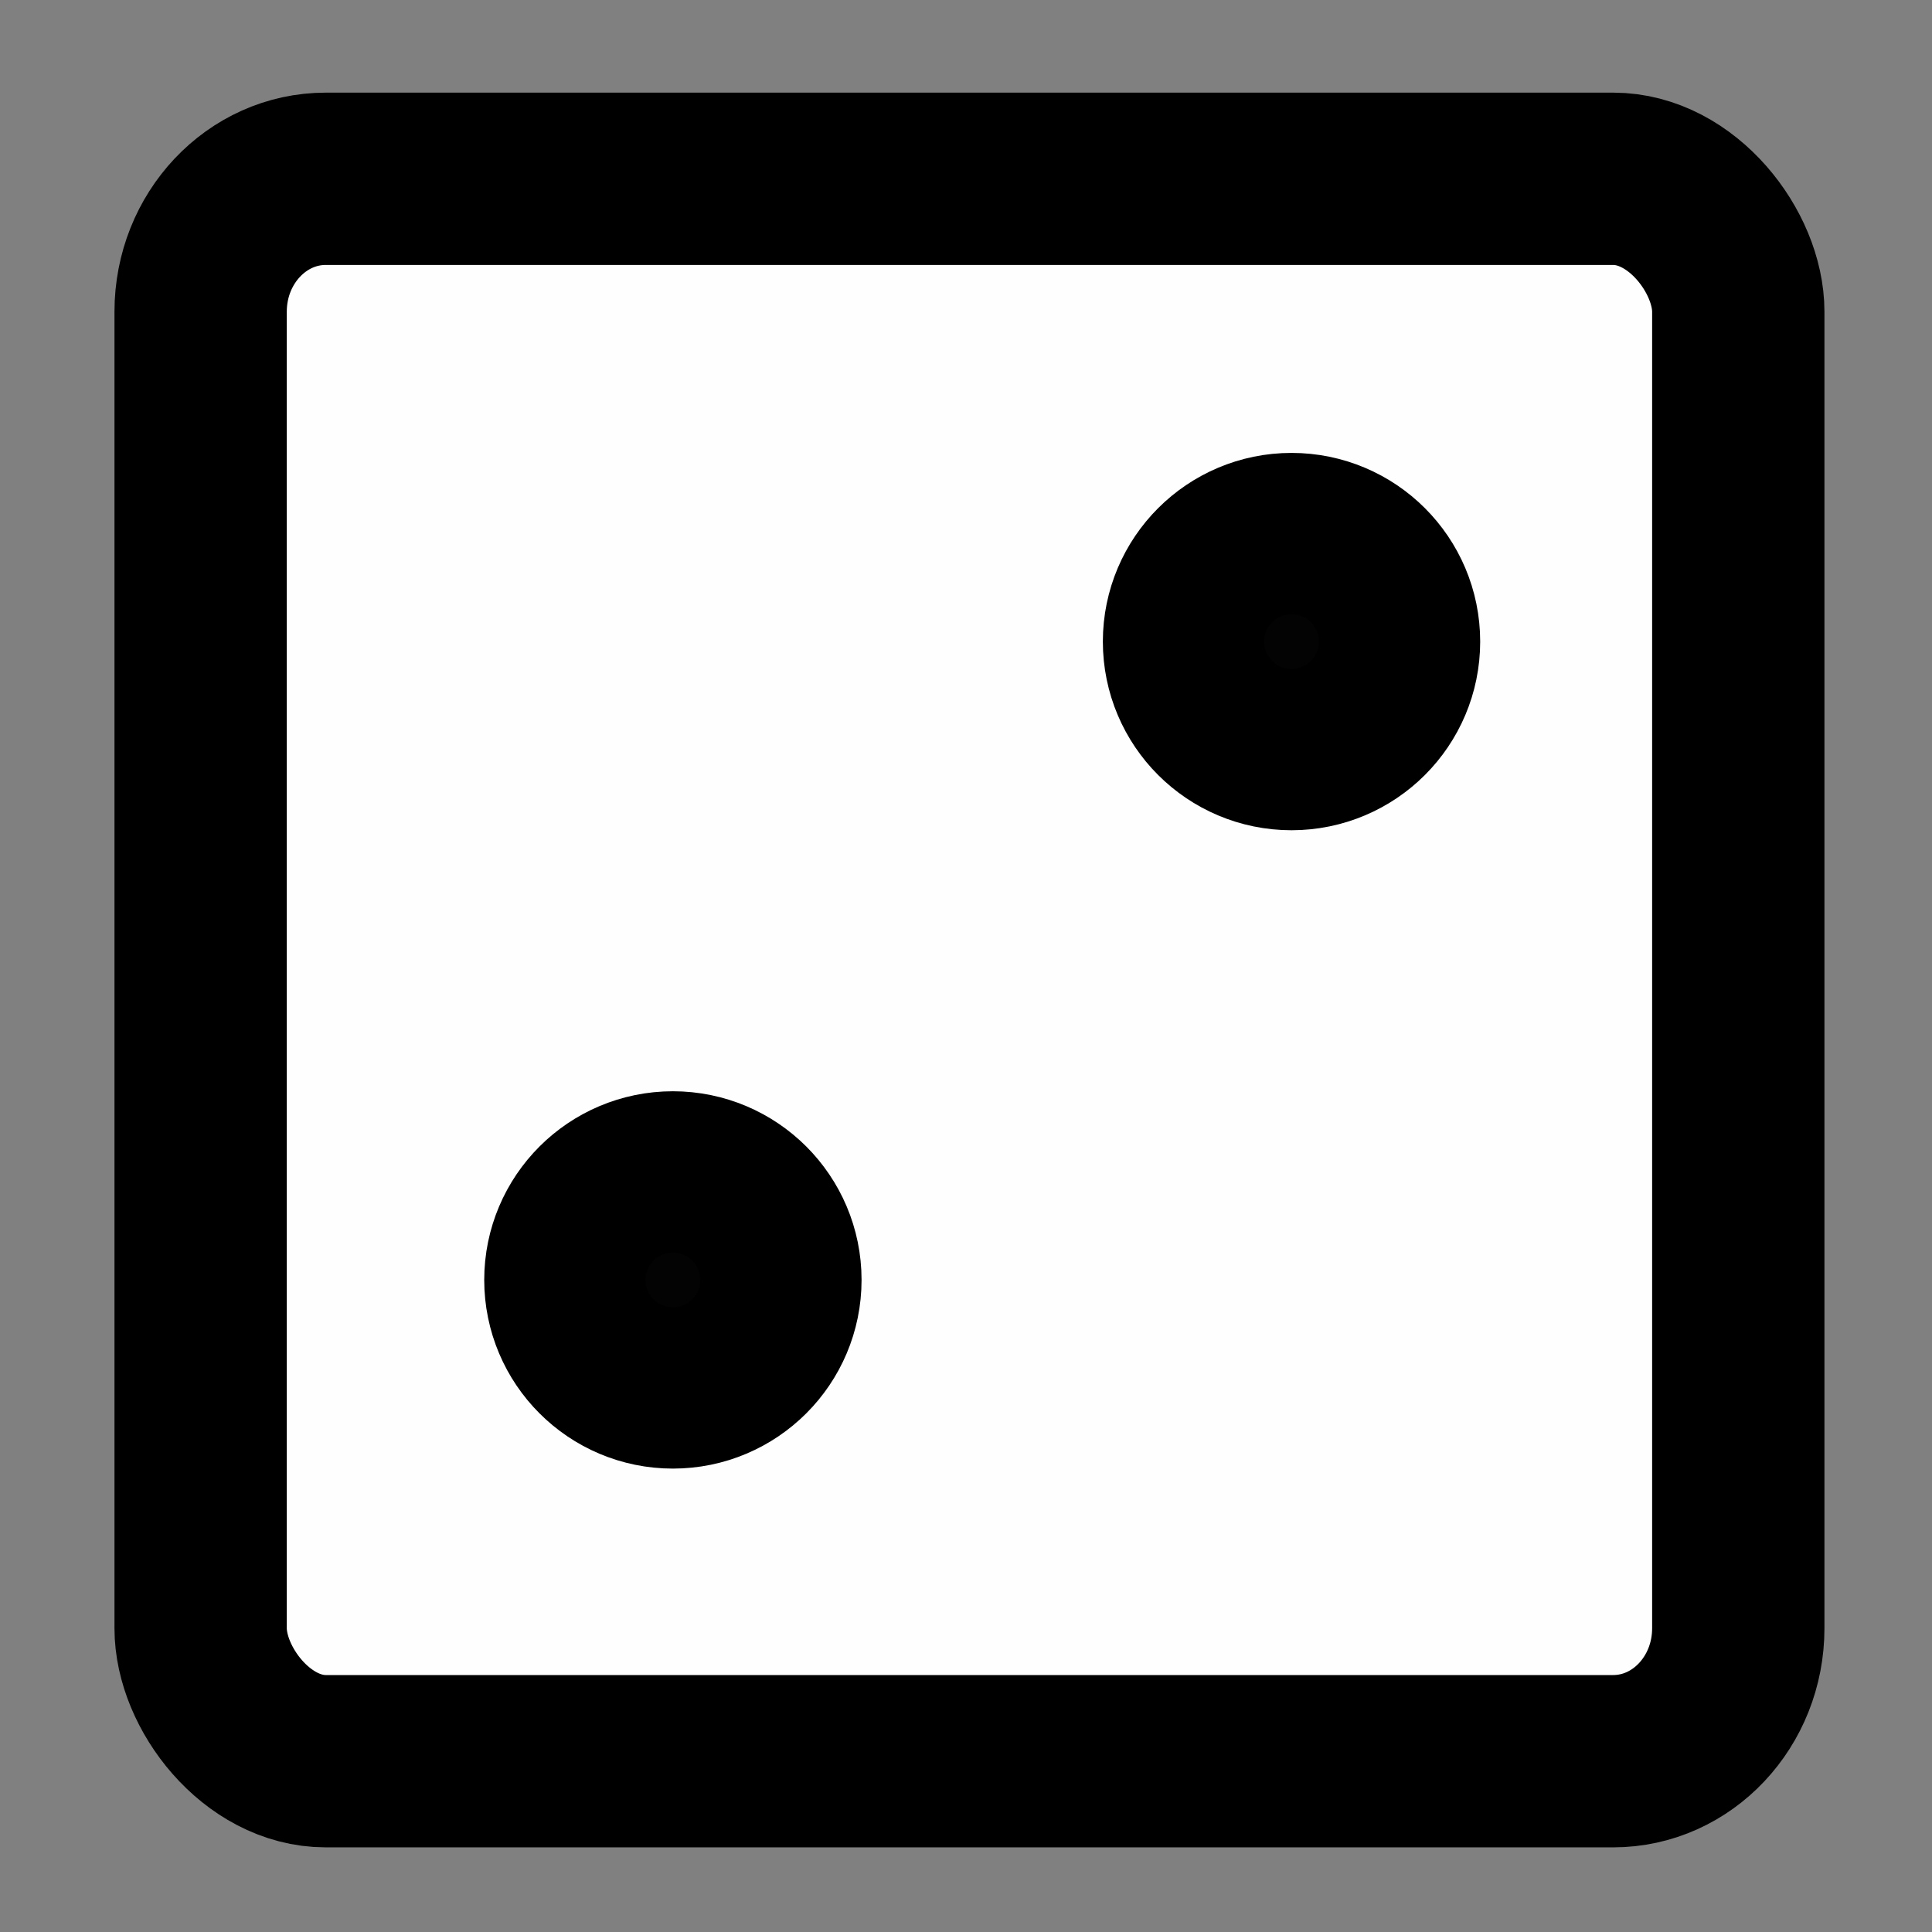<?xml version="1.0" encoding="UTF-8" standalone="no"?>
<svg
   xmlns:bx="https://boxy-svg.com"
   xmlns:dc="http://purl.org/dc/elements/1.1/"
   xmlns:cc="http://creativecommons.org/ns#"
   xmlns:rdf="http://www.w3.org/1999/02/22-rdf-syntax-ns#"
   xmlns:svg="http://www.w3.org/2000/svg"
   xmlns="http://www.w3.org/2000/svg"
   xmlns:xlink="http://www.w3.org/1999/xlink"
   xmlns:sodipodi="http://sodipodi.sourceforge.net/DTD/sodipodi-0.dtd"
   xmlns:inkscape="http://www.inkscape.org/namespaces/inkscape"
   viewBox="0 0 256 256"
   version="1.1"
   id="svg4722"
   sodipodi:docname="Dice.svg"
   inkscape:version="0.92.5 (2060ec1f9f, 2020-04-08)"
   width="256"
   height="256"
   inkscape:export-filename="/home/bjoern/Schreibtisch/Dice.png"
   inkscape:export-xdpi="7.5000005"
   inkscape:export-ydpi="7.5000005">
  <rect x="0" y="0" width="256" height="256" fill="#808080" stroke="none"/>
  <sodipodi:namedview
     pagecolor="#ffffff"
     bordercolor="#666666"
     borderopacity="1"
     objecttolerance="10"
     gridtolerance="10"
     guidetolerance="10"
     inkscape:pageopacity="0"
     inkscape:pageshadow="2"
     inkscape:window-width="1920"
     inkscape:window-height="1043"
     id="namedview4724"
     showgrid="false"
     inkscape:zoom="1.012"
     inkscape:cx="318.7963"
     inkscape:cy="190.8767"
     inkscape:window-x="1920"
     inkscape:window-y="0"
     inkscape:window-maximized="1"
     inkscape:current-layer="svg4722"
     inkscape:pagecheckerboard="true" />
  <defs
     id="defs4692">
    <inkscape:perspective
       sodipodi:type="inkscape:persp3d"
       inkscape:vp_x="0 : 128 : 1"
       inkscape:vp_y="0 : 1000 : 0"
       inkscape:vp_z="256 : 128 : 1"
       inkscape:persp3d-origin="128 : 85.333333 : 1"
       id="perspective929" />
    <radialGradient
       gradientTransform="matrix(1.252,0.695,-0.358,0.645,89.109,94.387)"
       id="radialGradient4766"
       r="210.734"
       cy="122.096"
       cx="-18.85"
       gradientUnits="userSpaceOnUse">
      <stop
         id="stop4762"
         style="stop-color:#ececec;stop-opacity:1"
         offset="0" />
      <stop
         id="stop4764"
         style=""
         offset="1" />
    </radialGradient>
    <filter
       id="inner-shadow-filter-0"
       x="-5"
       y="-5"
       width="10"
       height="10"
       bx:preset="inner-shadow 1 0 0 10 0.5 rgba(0,0,0,0.7)">
      <feOffset
         dx="0"
         dy="0"
         id="feOffset4642" />
      <feGaussianBlur
         stdDeviation="10"
         id="feGaussianBlur4644"
         result="result1" />
      <feComposite
         operator="out"
         in="SourceGraphic"
         in2="result1"
         id="feComposite4646" />
      <feComponentTransfer
         result="choke"
         id="feComponentTransfer4650">
        <feFuncA
           type="linear"
           slope="1"
           id="feFuncA4648" />
      </feComponentTransfer>
      <feFlood
         flood-color="rgba(0,0,0,0.7)"
         result="color"
         id="feFlood4652" />
      <feComposite
         operator="in"
         in="color"
         in2="choke"
         result="shadow"
         id="feComposite4654" />
      <feComposite
         operator="over"
         in="shadow"
         in2="SourceGraphic"
         id="feComposite4656" />
    </filter>
    <filter
       id="drop-shadow-filter-0"
       x="-5"
       y="-5"
       width="10"
       height="10"
       bx:preset="drop-shadow 1 10 10 0 0.5 rgba(0,0,0,0.3)">
      <feGaussianBlur
         in="SourceAlpha"
         stdDeviation="0"
         id="feGaussianBlur4659" />
      <feOffset
         dx="10"
         dy="10"
         id="feOffset4661" />
      <feComponentTransfer
         result="offsetblur"
         id="feComponentTransfer4664">
        <feFuncA
           id="spread-ctrl"
           type="linear"
           slope="1" />
      </feComponentTransfer>
      <feFlood
         flood-color="rgba(0,0,0,0.3)"
         id="feFlood4666" />
      <feComposite
         in2="offsetblur"
         operator="in"
         id="feComposite4668" />
      <feMerge
         id="feMerge4674">
        <feMergeNode
           id="feMergeNode4670" />
        <feMergeNode
           in="SourceGraphic"
           id="feMergeNode4672" />
      </feMerge>
    </filter>
    <radialGradient
       gradientUnits="userSpaceOnUse"
       cx="-18.85"
       cy="122.096"
       r="210.734"
       id="gradient-0"
       gradientTransform="matrix(1.252,0.695,-0.358,0.645,89.109,94.387)">
      <stop
         offset="0"
         style="stop-color: rgb(255, 255, 255);"
         id="stop4677" />
      <stop
         offset="1"
         style=""
         id="stop4679" />
    </radialGradient>
    <radialGradient
       gradientUnits="userSpaceOnUse"
       cx="145.439"
       cy="406.273"
       r="256.084"
       id="gradient-1"
       spreadMethod="pad"
       gradientTransform="matrix(-0.324,-1.505,1.189,-0.256,-96.575,878.659)"
       fx="145.439"
       fy="406.273">
      <stop
         offset="0"
         style="stop-color: rgb(89, 55, 19);"
         id="stop4682" />
      <stop
         offset="1"
         style="stop-color: rgb(212, 142, 67);"
         id="stop4684" />
    </radialGradient>
    <radialGradient
       gradientUnits="userSpaceOnUse"
       cx="410.222"
       cy="262.087"
       r="256.084"
       id="gradient-2"
       gradientTransform="matrix(-1.502,0.365,-0.252,-1.036,1393.21,235.002)"
       fx="410.222"
       fy="262.087"
       fr="0"
       spreadMethod="pad">
      <stop
         offset="0"
         style="stop-color: rgba(185, 185, 185, 1)"
         id="stop4687" />
      <stop
         offset="1"
         style="stop-color: rgba(134, 134, 134, 1)"
         id="stop4689" />
    </radialGradient>
    <linearGradient
       inkscape:collect="always"
       xlink:href="#radialGradient4766"
       id="linearGradient4728"
       x1="376.448"
       y1="-213.515"
       x2="830.015"
       y2="-74.474"
       gradientUnits="userSpaceOnUse" />
  </defs>
  <rect
     style="opacity:1;fill:#ffffff;fill-opacity:0.988;stroke:#000000;stroke-width:22.832;stroke-linecap:butt;stroke-linejoin:miter;stroke-miterlimit:4;stroke-dasharray:none;stroke-opacity:1"
     id="rect945"
     width="203.748"
     height="209.677"
     x="26.584"
     y="23.691"
     rx="16.583"
     ry="17.609" />
  <circle
     style="opacity:1;fill:#000000;fill-opacity:0.988;stroke:#000000;stroke-width:28.629;stroke-linecap:butt;stroke-linejoin:miter;stroke-miterlimit:4;stroke-dasharray:none;stroke-opacity:1"
     id="path1626"
     cx="171.133"
     cy="85.012"
     r="10.685"
     inkscape:transform-center-x="16.41997"
     inkscape:transform-center-y="-9.0833875" />
  <circle
     style="opacity:1;fill:#000000;fill-opacity:0.988;stroke:#000000;stroke-width:28.629;stroke-linecap:butt;stroke-linejoin:miter;stroke-miterlimit:4;stroke-dasharray:none;stroke-opacity:1"
     id="path1626-3"
     cx="89.162"
     cy="169.597"
     r="10.685" />
</svg>
